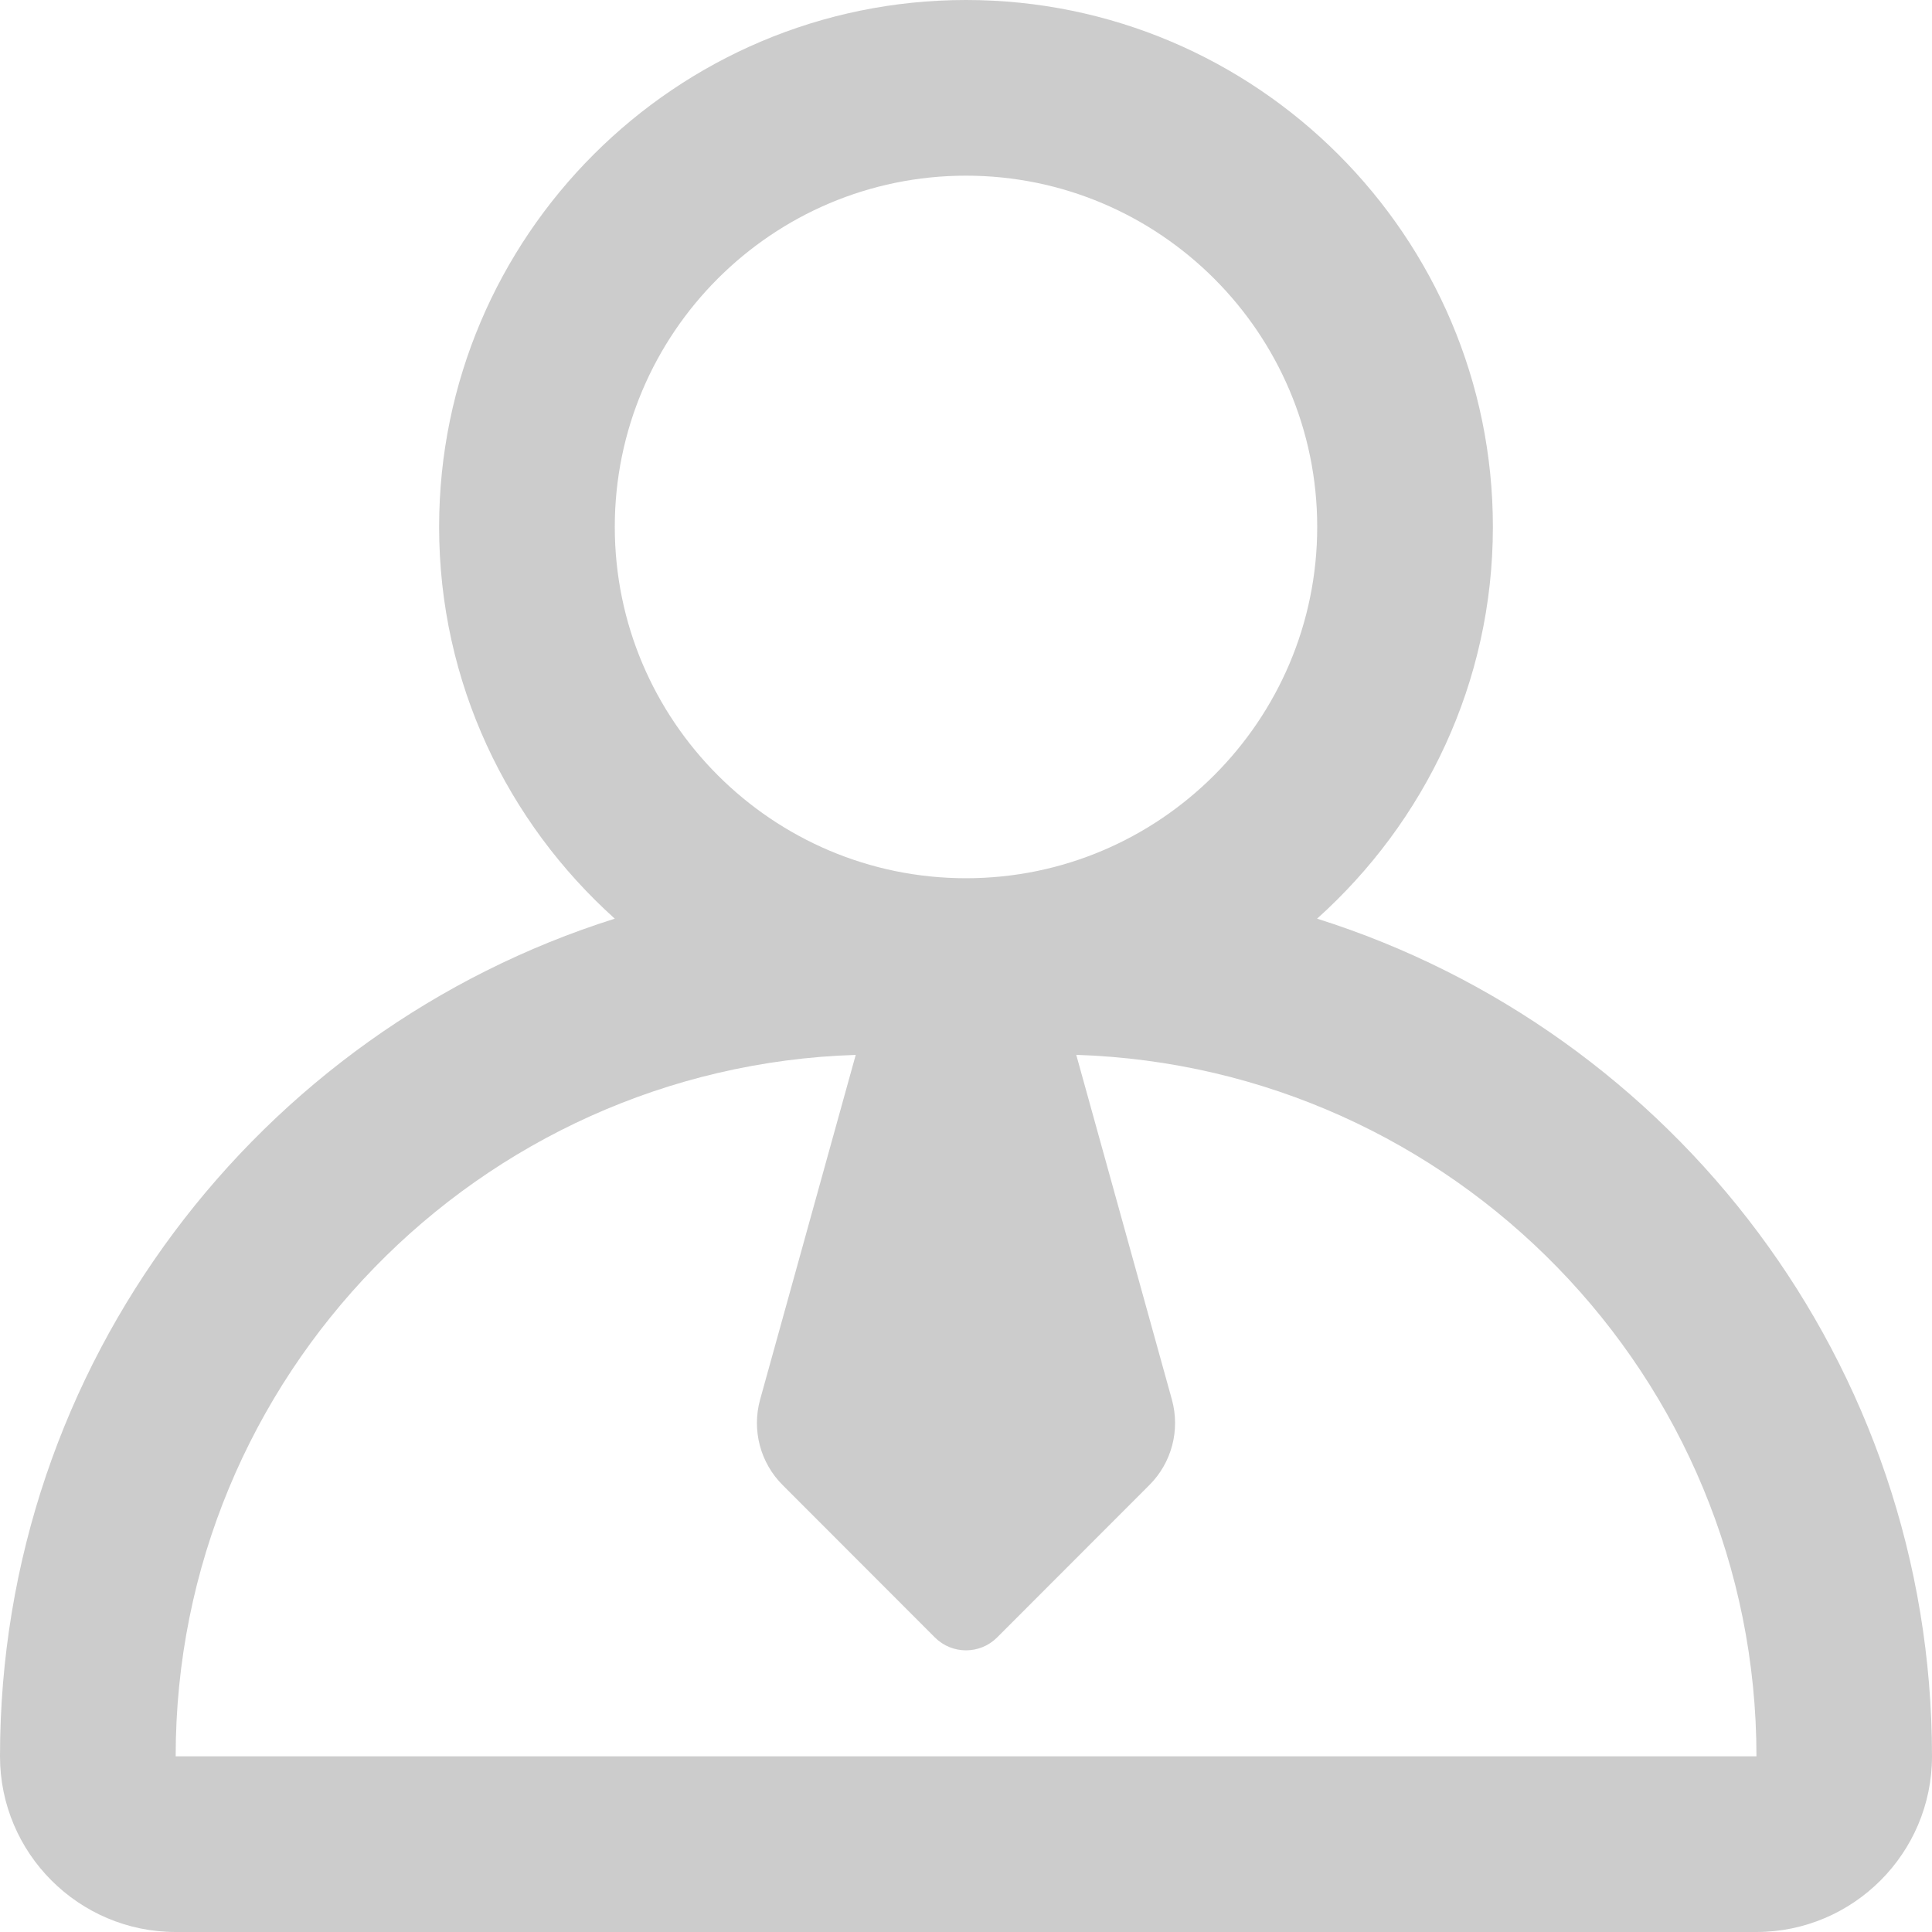 <?xml version="1.0" encoding="UTF-8"?>
<svg width="14px" height="14px" viewBox="0 0 14 14" version="1.1" xmlns="http://www.w3.org/2000/svg" xmlns:xlink="http://www.w3.org/1999/xlink">
    <title>icon_teacher</title>
    <g id="管理员-学校管理" stroke="none" stroke-width="1" fill="none" fill-rule="evenodd">
        <g id="学校管理-华南师范大学附属中学国际部" transform="translate(-20, -158)" fill="#CCCCCC">
            <g id="teacher-management" transform="translate(0, 144)">
                <g id="icon_teacher-" transform="translate(20, 14)">
                    <path d="M1.273,12.727 C1.273,9.975 3.469,7.731 6.201,7.644 L5.508,10.142 C5.447,10.363 5.509,10.6 5.672,10.762 L6.775,11.866 C6.899,11.99 7.101,11.99 7.225,11.866 L8.328,10.762 C8.491,10.6 8.553,10.363 8.492,10.142 L7.799,7.644 C10.531,7.731 12.727,9.975 12.728,12.727 L1.273,12.727 Z M7,1.273 C8.403,1.273 9.545,2.415 9.545,3.818 C9.545,5.222 8.403,6.364 7,6.364 C5.596,6.364 4.455,5.222 4.455,3.818 C4.455,2.415 5.596,1.273 7,1.273 L7,1.273 Z M9.544,6.657 C10.324,5.957 10.818,4.946 10.818,3.818 C10.818,1.713 9.105,0 7,0 C4.895,0 3.182,1.713 3.182,3.818 C3.182,4.946 3.676,5.957 4.455,6.657 C1.876,7.47 0,9.883 0,12.727 C0,13.429 0.571,14 1.273,14 L12.727,14 C13.429,14 14,13.429 14,12.727 C14,9.883 12.124,7.47 9.544,6.657 L9.544,6.657 Z" id="icon_teacher"></path>
                </g>
            </g>
        </g>
    </g>
</svg>
